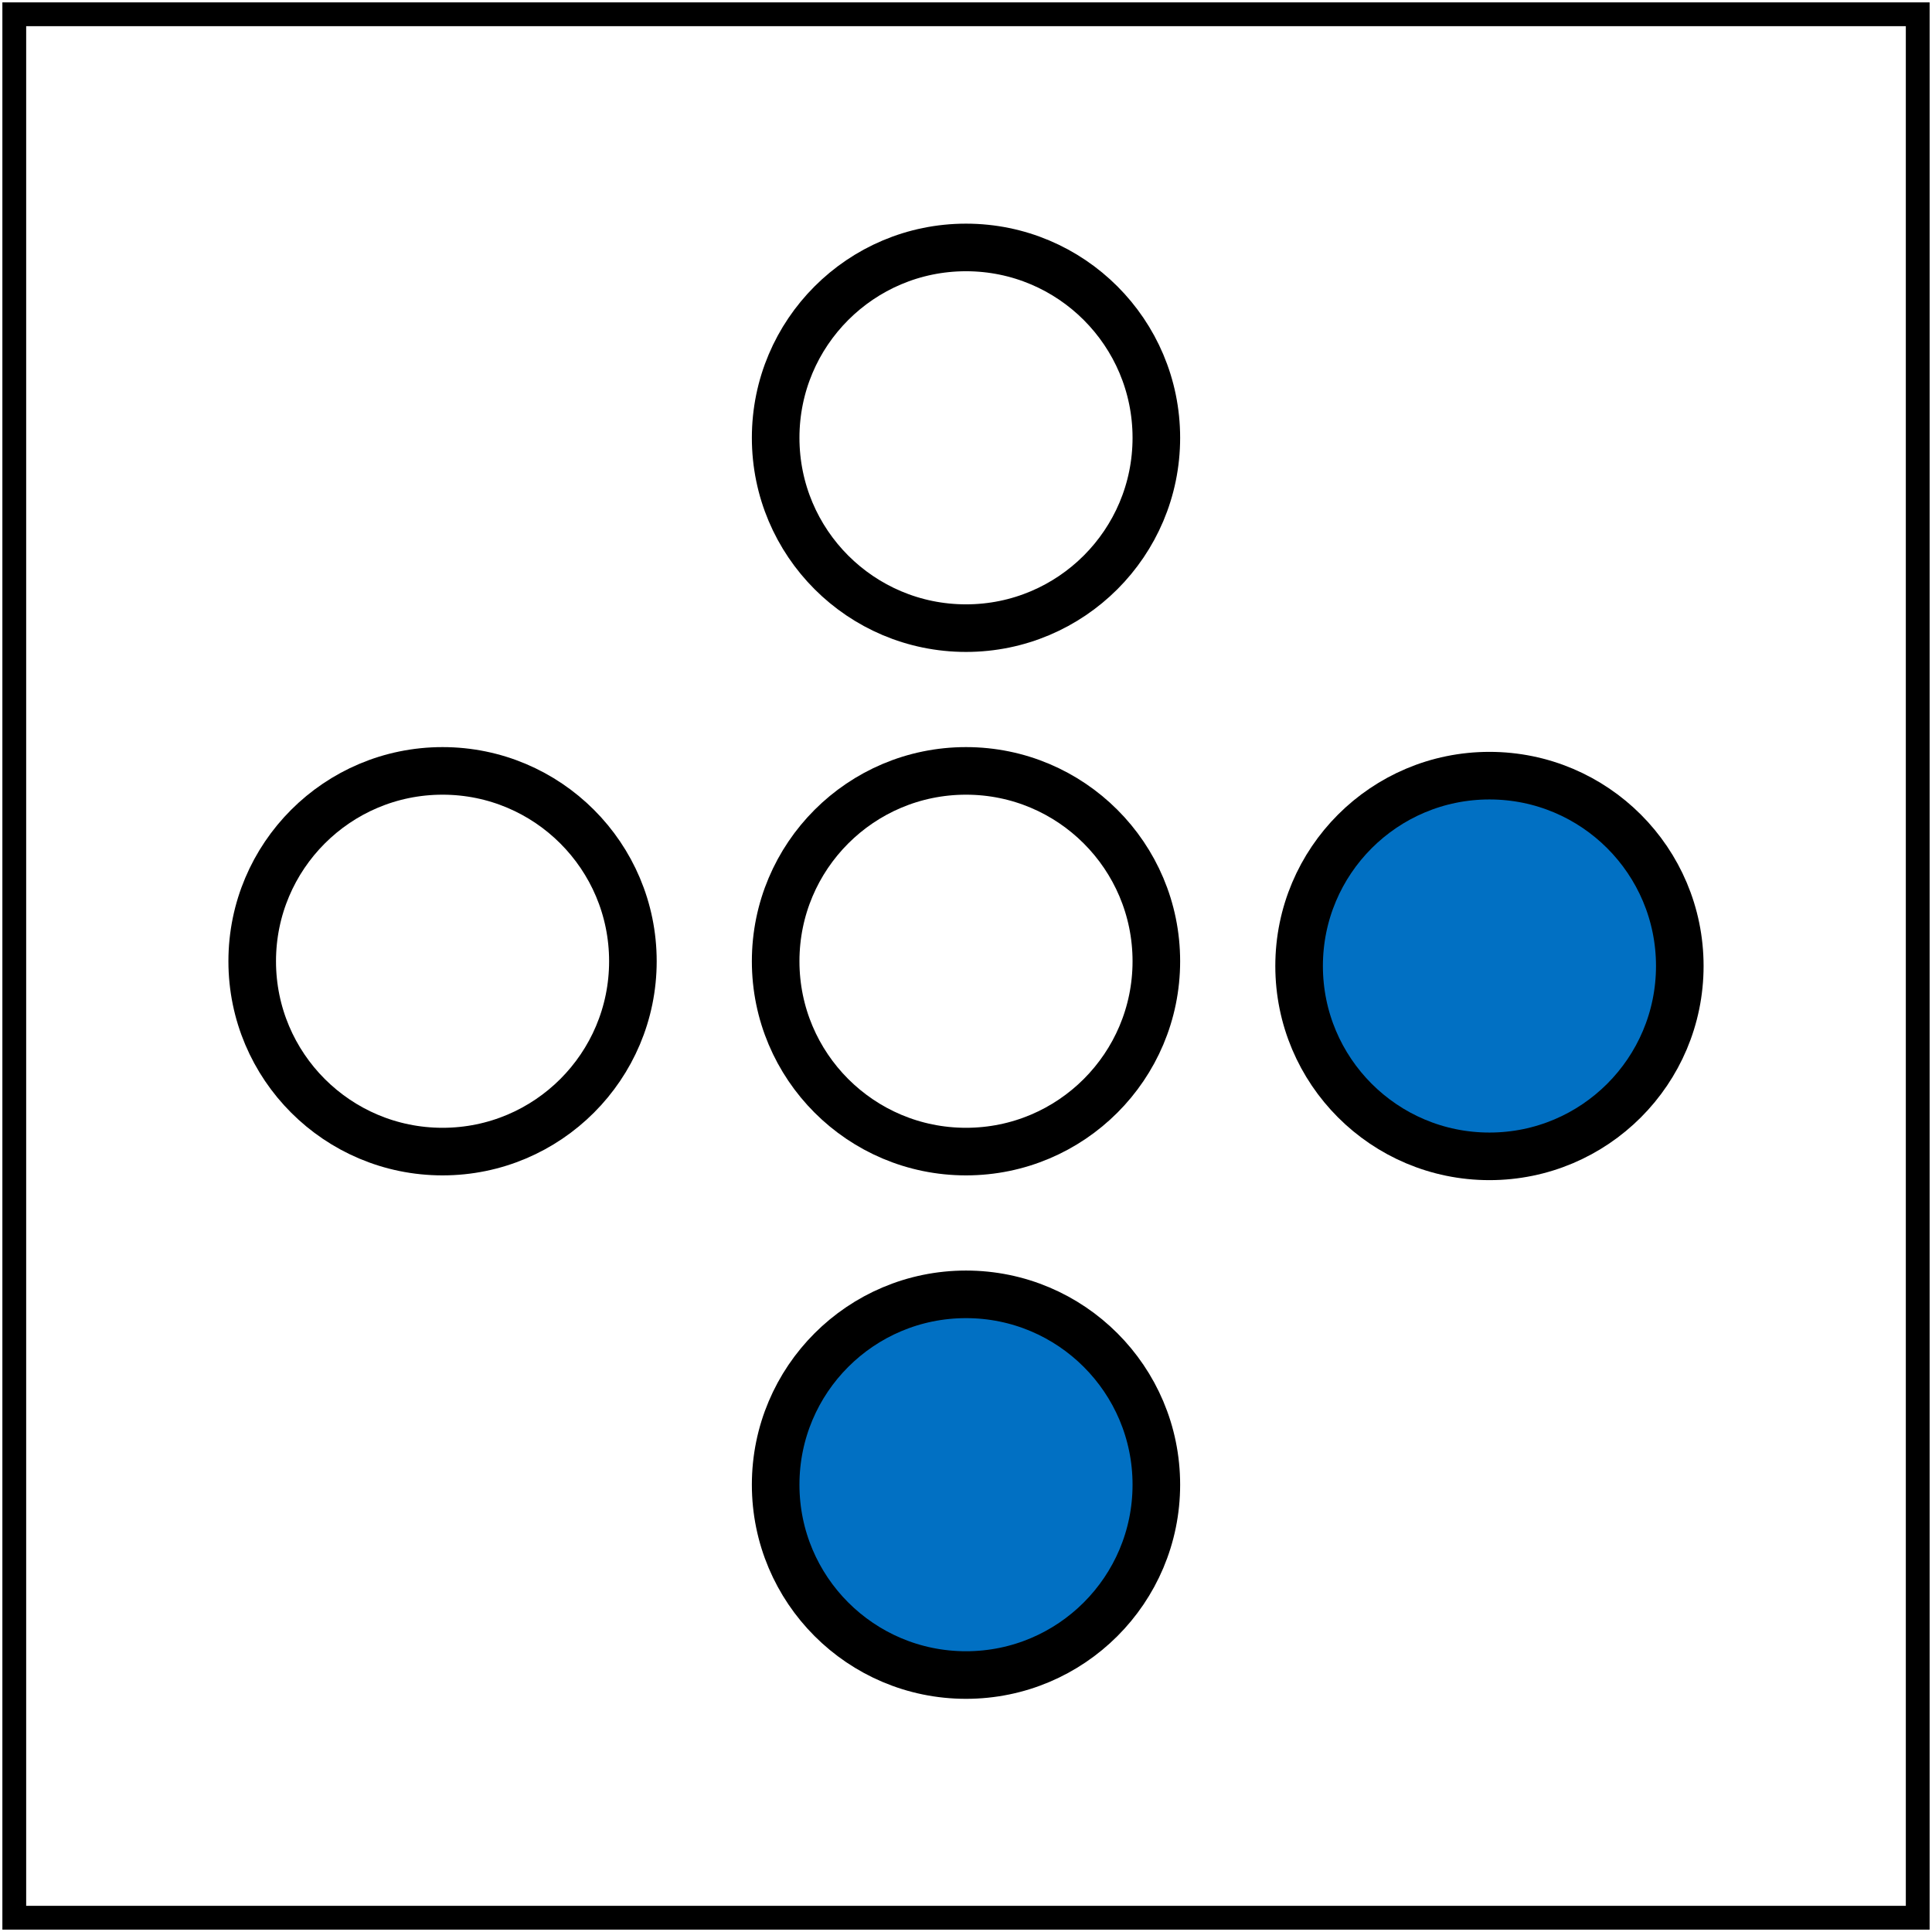 <svg width="406" height="406" viewBox="0 0 406 406" fill="none" xmlns="http://www.w3.org/2000/svg" xmlns:xlink="http://www.w3.org/1999/xlink">
<path d="M53 202C53 224.091 70.909 242 93 242C115.091 242 133 224.091 133 202C133 179.909 115.091 162 93 162C70.909 162 53 179.909 53 202Z" fill="url(#pattern0_1556_3949)" stroke="black" stroke-width="10"/>
<path d="M203 352C225.091 352 243 334.091 243 312C243 289.909 225.091 272 203 272C180.909 272 163 289.909 163 312C163 334.091 180.909 352 203 352Z" fill="#0170C3" stroke="black" stroke-width="10"/>
<path d="M203 242C225.091 242 243 224.091 243 202C243 179.909 225.091 162 203 162C180.909 162 163 179.909 163 202C163 224.091 180.909 242 203 242Z" stroke="black" stroke-width="10"/>
<path d="M163 92C163 114.091 180.909 132 203 132C225.091 132 243 114.091 243 92C243 69.909 225.091 52 203 52C180.909 52 163 69.909 163 92Z" fill="url(#pattern1_1556_3949)" stroke="black" stroke-width="10"/>
<path d="M313 243C335.091 243 353 225.091 353 203C353 180.909 335.091 163 313 163C290.909 163 273 180.909 273 203C273 225.091 290.909 243 313 243Z" fill="#0170C3" stroke="black" stroke-width="10"/>
<path d="M3 3V403H403V3H3Z" stroke="black" stroke-width="5"/>
<defs>
<pattern id="pattern0_1556_3949" patternUnits="userSpaceOnUse" patternTransform="matrix(445.373 0 0 463.779 -82.011 -32.52)" preserveAspectRatio="none" viewBox="47.676 -2.63 445.373 463.779" width="1" height="1">
<use xlink:href="#pattern0_1556_3949_inner" transform="translate(0 -463.779)"/>
<g id="pattern0_1556_3949_inner">
<path d="M53.473 246.424L263.946 1.419" stroke="#0170C3" stroke-width="10" stroke-linecap="round"/>
<path d="M64.133 264.424L274.606 19.419" stroke="#0170C3" stroke-width="10" stroke-linecap="round"/>
<path d="M74.797 282.416L285.27 37.411" stroke="#0170C3" stroke-width="10" stroke-linecap="round"/>
<path d="M85.463 300.409L295.936 55.403" stroke="#0170C3" stroke-width="10" stroke-linecap="round"/>
<path d="M96.123 318.401L306.596 73.396" stroke="#0170C3" stroke-width="10" stroke-linecap="round"/>
<path d="M106.787 336.393L317.26 91.388" stroke="#0170C3" stroke-width="10" stroke-linecap="round"/>
<path d="M117.449 354.393L327.922 109.388" stroke="#0170C3" stroke-width="10" stroke-linecap="round"/>
<path d="M128.113 372.385L338.586 127.38" stroke="#0170C3" stroke-width="10" stroke-linecap="round"/>
<path d="M138.775 390.377L349.248 145.372" stroke="#0170C3" stroke-width="10" stroke-linecap="round"/>
<path d="M149.439 408.377L359.912 163.372" stroke="#0170C3" stroke-width="10" stroke-linecap="round"/>
<path d="M160.1 426.362L370.572 181.357" stroke="#0170C3" stroke-width="10" stroke-linecap="round"/>
<path d="M170.764 444.362L381.237 199.357" stroke="#0170C3" stroke-width="10" stroke-linecap="round"/>
<path d="M181.428 462.354L391.901 217.349" stroke="#0170C3" stroke-width="10" stroke-linecap="round"/>
</g>
</pattern><pattern id="pattern1_1556_3949" patternUnits="userSpaceOnUse" patternTransform="matrix(445.373 0 0 463.779 27.989 -142.52)" preserveAspectRatio="none" viewBox="47.676 -2.63 445.373 463.779" width="1" height="1">
<use xlink:href="#pattern1_1556_3949_inner" transform="translate(0 -463.779)"/>
<g id="pattern1_1556_3949_inner">
<path d="M53.473 246.424L263.946 1.419" stroke="#0170C3" stroke-width="10" stroke-linecap="round"/>
<path d="M64.133 264.424L274.606 19.419" stroke="#0170C3" stroke-width="10" stroke-linecap="round"/>
<path d="M74.797 282.416L285.27 37.411" stroke="#0170C3" stroke-width="10" stroke-linecap="round"/>
<path d="M85.463 300.409L295.936 55.403" stroke="#0170C3" stroke-width="10" stroke-linecap="round"/>
<path d="M96.123 318.401L306.596 73.396" stroke="#0170C3" stroke-width="10" stroke-linecap="round"/>
<path d="M106.787 336.393L317.26 91.388" stroke="#0170C3" stroke-width="10" stroke-linecap="round"/>
<path d="M117.449 354.393L327.922 109.388" stroke="#0170C3" stroke-width="10" stroke-linecap="round"/>
<path d="M128.113 372.385L338.586 127.38" stroke="#0170C3" stroke-width="10" stroke-linecap="round"/>
<path d="M138.775 390.377L349.248 145.372" stroke="#0170C3" stroke-width="10" stroke-linecap="round"/>
<path d="M149.439 408.377L359.912 163.372" stroke="#0170C3" stroke-width="10" stroke-linecap="round"/>
<path d="M160.1 426.362L370.572 181.357" stroke="#0170C3" stroke-width="10" stroke-linecap="round"/>
<path d="M170.764 444.362L381.237 199.357" stroke="#0170C3" stroke-width="10" stroke-linecap="round"/>
<path d="M181.428 462.354L391.901 217.349" stroke="#0170C3" stroke-width="10" stroke-linecap="round"/>
</g>
</pattern></defs>
</svg>
